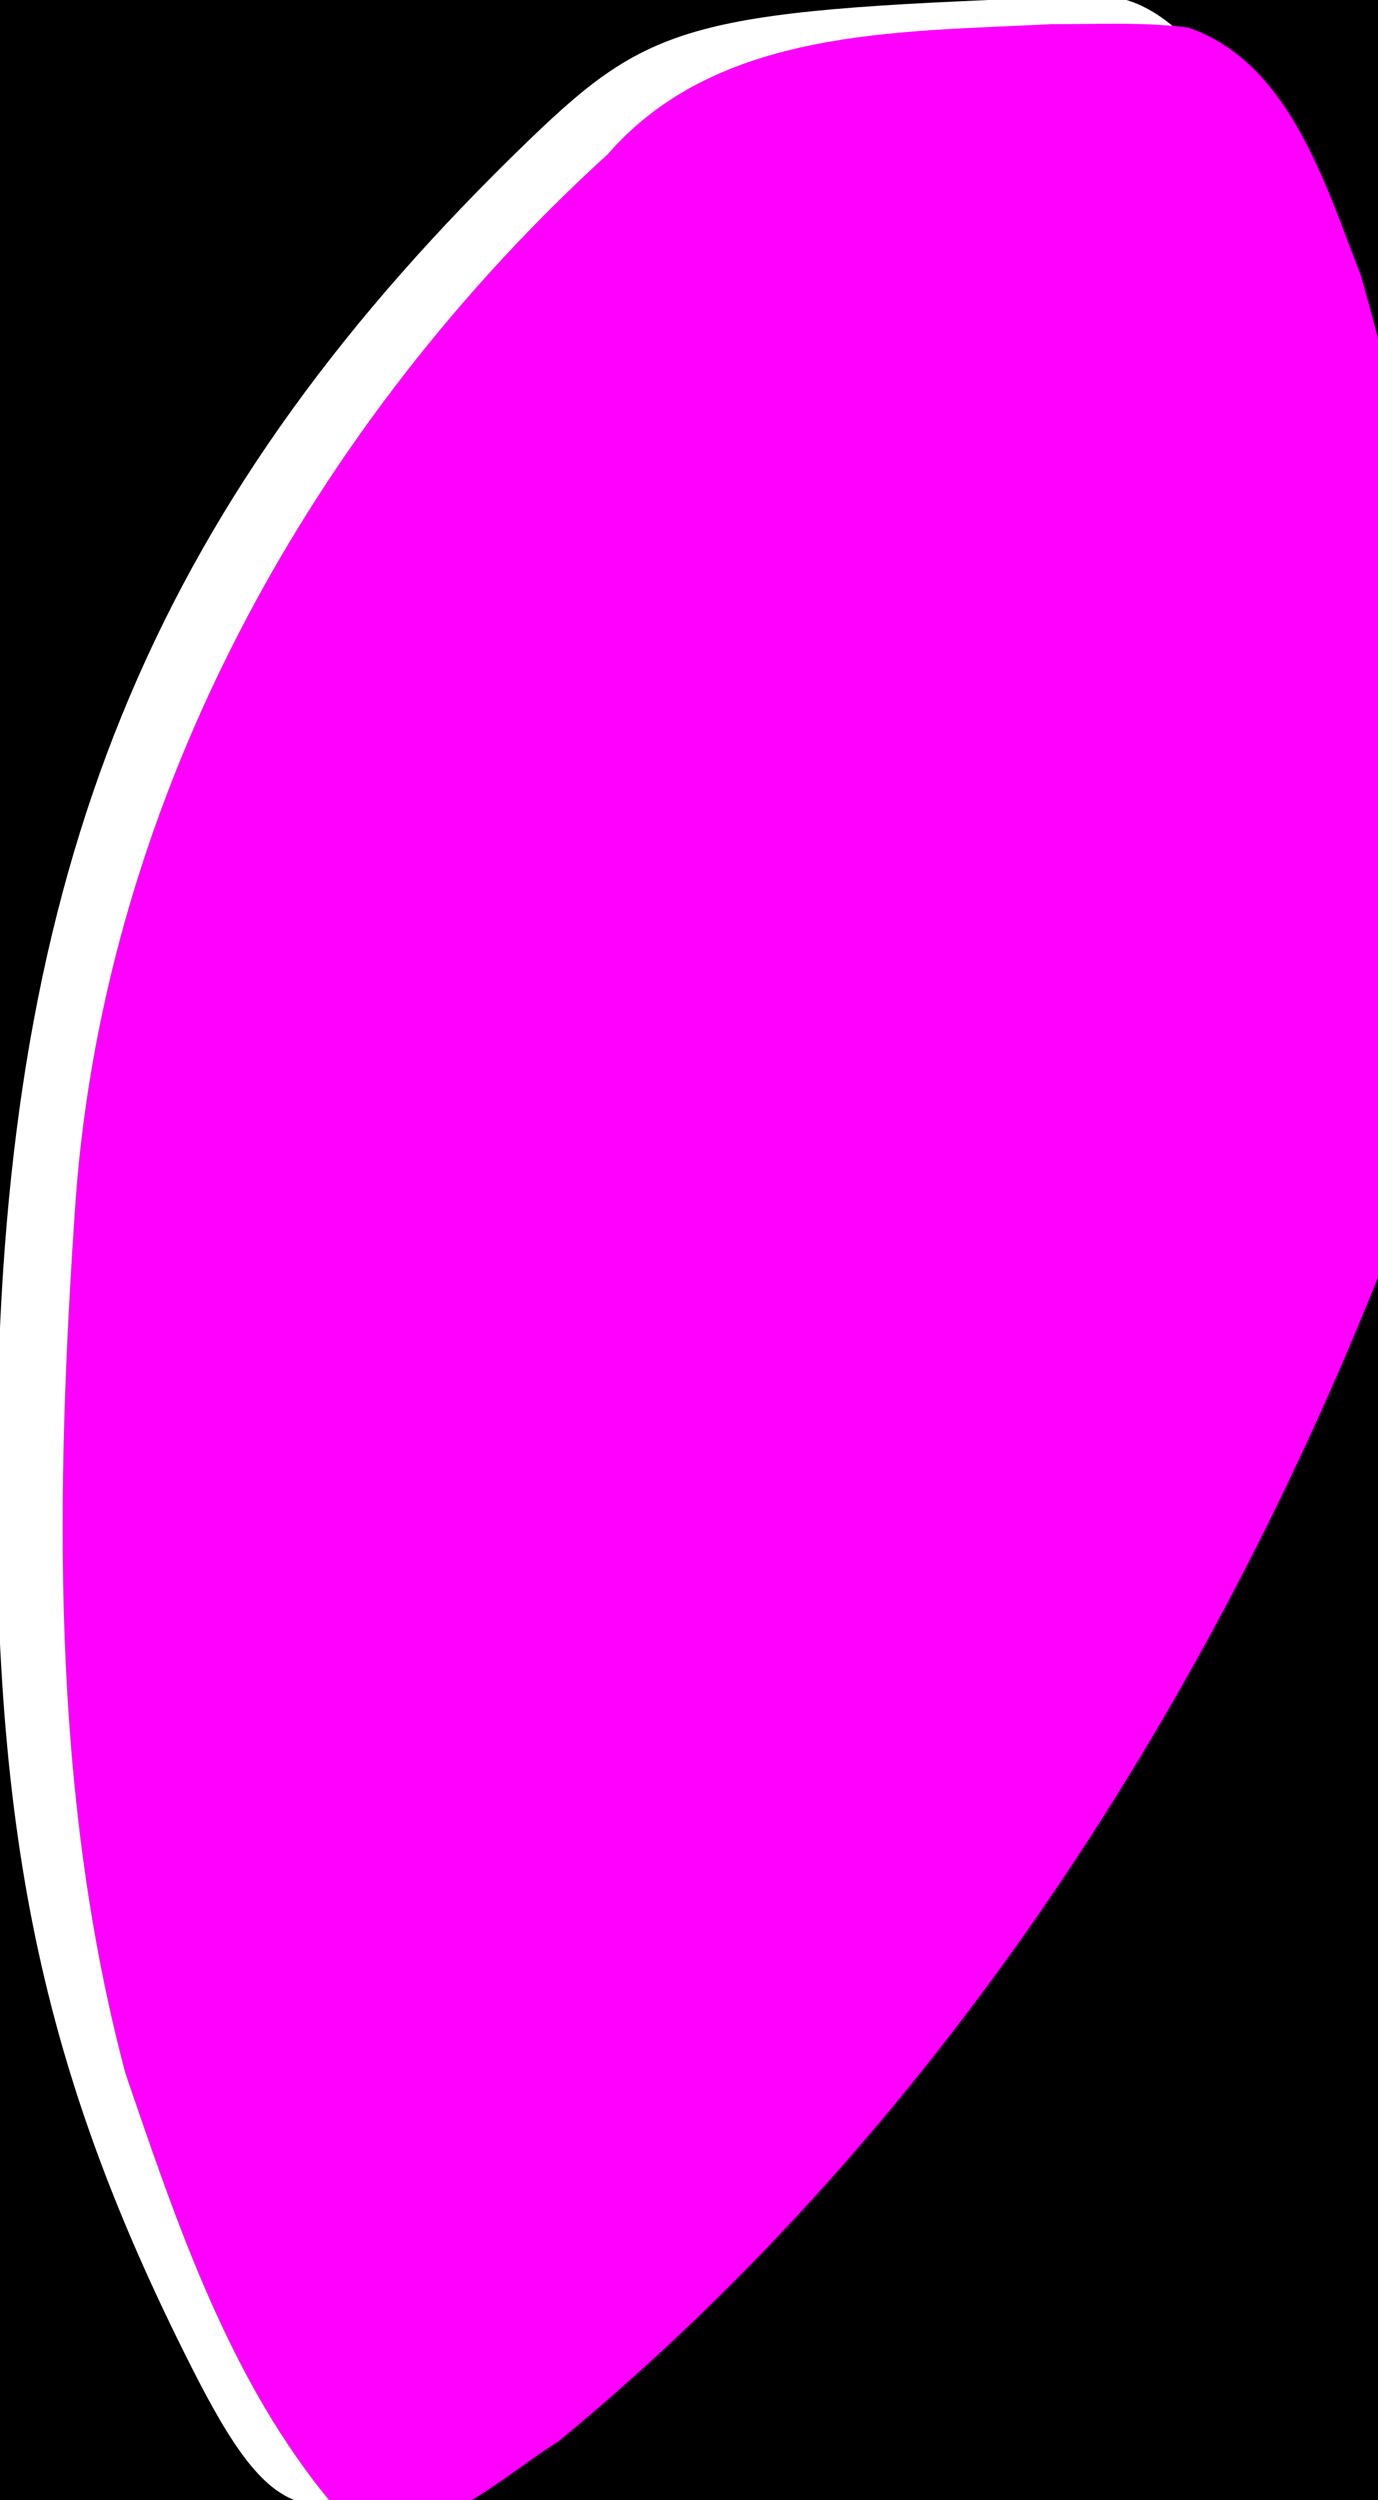 <?xml version="1.0" encoding="UTF-8" standalone="no"?>
<!-- Created with Inkscape (http://www.inkscape.org/) -->

<svg
   width="4.842mm"
   height="8.782mm"
   viewBox="0 0 4.842 8.782"
   version="1.1"
   id="svg5"
   inkscape:version="1.1.1 (c3084ef, 2021-09-22)"
   sodipodi:docname="git_branches.svg"
   xmlns:inkscape="http://www.inkscape.org/namespaces/inkscape"
   xmlns:sodipodi="http://sodipodi.sourceforge.net/DTD/sodipodi-0.dtd"
   xmlns="http://www.w3.org/2000/svg"
   xmlns:svg="http://www.w3.org/2000/svg">
  <sodipodi:namedview
     id="namedview7"
     pagecolor="#ffffff"
     bordercolor="#666666"
     borderopacity="1.0"
     inkscape:pageshadow="2"
     inkscape:pageopacity="0.0"
     inkscape:pagecheckerboard="0"
     inkscape:document-units="mm"
     showgrid="false"
     inkscape:zoom="0.69967654"
     inkscape:cx="-654.58819"
     inkscape:cy="40.733108"
     inkscape:window-width="2560"
     inkscape:window-height="1387"
     inkscape:window-x="0"
     inkscape:window-y="25"
     inkscape:window-maximized="1"
     inkscape:current-layer="layer1" />
  <defs
     id="defs2" />
  <g
     inkscape:label="Layer 1"
     inkscape:groupmode="layer"
     id="layer1"
     transform="translate(-162.68,-114.344)">
    <path
       style="fill:#000000;stroke-width:0.157"
       d="m 162.912,125.284 c -0.884,-0.284 -1.87,-1.293 -2.318,-2.369 -0.182,-0.439 -0.412,-1.46 -0.51,-2.27 -0.098,-0.81 -0.189,-1.482 -0.202,-1.494 -0.013,-0.011 -0.445,0.037 -0.959,0.109 -0.514,0.071 -1.712,0.135 -2.662,0.142 -0.95,0.007 -1.832,0.028 -1.961,0.046 -0.129,0.018 -0.94,-0.023 -1.801,-0.093 -1.707,-0.137 -4.15,-0.877 -6.096,-1.845 -1.09,-0.542 -2.506,-1.78 -2.936,-2.566 -0.391,-0.715 -0.612,-2.229 -0.681,-4.675 -0.034,-1.218 -0.099,-2.707 -0.143,-3.31 -0.044,-0.603 -0.123,-1.866 -0.175,-2.807 -0.106,-1.915 -0.372,-2.683 -1.239,-3.575 -0.776,-0.799 -2.666,-2.021 -4.043,-2.613 -0.67,-0.289 -1.245,-0.567 -1.277,-0.619 -0.032,-0.052 -1.454,-0.042 -3.159,0.021 l -3.101,0.115 -0.406,-0.389 c -0.223,-0.214 -0.438,-0.389 -0.476,-0.389 -0.038,1.55e-4 -0.091,0.441 -0.116,0.979 -0.066,1.386 -0.584,3.455 -1.08,4.316 -0.598,1.039 -1.152,1.751 -1.36,1.751 -0.098,0 -0.354,0.162 -0.569,0.359 -0.214,0.198 -0.777,0.475 -1.251,0.618 -1.901,0.571 -3.473,-0.283 -4.135,-2.245 -0.299,-0.886 -0.563,-3.013 -0.563,-4.538 v -1.195 l -5.128,0.064 c -4.675,0.058 -8.378,0.22 -10.217,0.448 -0.388,0.048 -1.797,0.227 -3.132,0.398 -2.11,0.271 -6.387,0.423 -6.708,0.24 -0.057,-0.033 -0.773,0.027 -1.591,0.134 -0.818,0.106 -1.985,0.205 -2.594,0.22 -1.07,0.026 -1.125,0.009 -1.676,-0.526 -0.313,-0.304 -0.606,-0.553 -0.651,-0.553 -0.045,0 -0.193,0.405 -0.329,0.9 -0.351,1.279 -1.016,3.167 -1.309,3.719 -0.416,0.784 -1.292,1.818 -1.804,2.131 -0.705,0.43 -1.947,0.393 -2.891,-0.085 -0.682,-0.345 -0.985,-0.625 -1.977,-1.824 -0.566,-0.684 -1.21,-2.22 -1.373,-3.274 l -0.16,-1.036 -1.425,0.003 c -0.784,0.002 -4.173,-0.016 -7.532,-0.04 -3.359,-0.024 -6.494,-0.005 -6.968,0.041 -0.474,0.046 -1.777,0.164 -2.897,0.261 -1.12,0.097 -2.599,0.227 -3.288,0.29 -0.689,0.063 -4.944,0.102 -9.457,0.088 l -8.204,-0.027 -0.443,-0.534 c -0.495,-0.597 -0.561,-0.953 -0.227,-1.23 0.324,-0.269 1.307,-0.366 5.726,-0.567 1.335,-0.061 2.638,-0.129 2.897,-0.152 0.258,-0.023 0.937,-0.049 1.507,-0.057 1.004,-0.015 1.04,-0.03 1.124,-0.45 0.09,-0.452 0.507,-0.675 1.675,-0.897 1.059,-0.201 2.503,-0.691 2.751,-0.933 0.681,-0.665 1.722,-3.538 1.863,-5.136 0.055,-0.624 0.163,-1.662 0.241,-2.308 0.078,-0.646 0.188,-1.879 0.246,-2.74 0.058,-0.861 0.124,-1.672 0.147,-1.801 0.023,-0.129 0.089,-0.94 0.148,-1.801 0.201,-2.992 0.439,-3.863 1.432,-5.249 1.375,-1.919 2.594,-2.841 5.386,-4.072 2.048,-0.903 5.794,-1.615 5.794,-1.103 0,0.08 0.141,0.191 0.313,0.245 0.172,0.055 0.313,0.2 0.313,0.324 0,0.123 0.07,0.224 0.157,0.224 0.086,0 0.157,-0.236 0.157,-0.525 0,-0.706 0.263,-1.431 0.864,-2.379 0.285,-0.45 0.55,-1.124 0.615,-1.566 0.157,-1.062 0.515,-1.764 1.04,-2.036 0.485,-0.251 2.805,-0.324 2.805,-0.089 0,0.077 0.237,0.184 0.527,0.238 0.871,0.163 3.073,2.746 3.579,4.198 0.159,0.455 0.434,0.593 0.434,0.217 0,-0.378 0.386,-0.488 2.505,-0.713 0.818,-0.087 1.734,-0.232 2.036,-0.323 0.301,-0.09 2.662,-0.274 5.246,-0.409 2.584,-0.135 5.287,-0.281 6.008,-0.326 1.219,-0.075 4.42,0.162 4.953,0.366 0.158,0.061 0.235,-0.008 0.235,-0.21 0,-0.165 0.101,-0.437 0.225,-0.604 0.151,-0.204 0.196,-0.516 0.138,-0.95 -0.215,-1.602 0.662,-2.425 2.584,-2.425 1.193,-4.6e-5 1.403,0.037 2.377,0.42 1.092,0.429 2.117,1.252 2.815,2.259 0.209,0.301 0.422,0.583 0.474,0.626 0.186,0.155 0.626,1.507 0.626,1.923 0,0.234 0.07,0.425 0.157,0.425 0.086,0 0.157,-0.177 0.157,-0.394 0,-0.656 0.717,-0.96 2.554,-1.085 0.878,-0.06 2.054,-0.215 2.613,-0.345 0.651,-0.152 1.667,-0.227 2.819,-0.209 0.99,0.016 1.906,0.03 2.036,0.031 0.651,0.009 5.475,-0.37 6.388,-0.502 0.577,-0.083 1.824,-0.157 2.772,-0.163 0.947,-0.006 2.321,-0.103 3.053,-0.214 1.475,-0.224 2.547,-0.203 2.633,0.054 0.031,0.092 0.125,0.125 0.21,0.073 0.085,-0.052 0.192,0.053 0.24,0.234 0.128,0.49 0.289,0.401 0.515,-0.285 0.388,-1.176 2.18,-3.017 3.528,-3.625 0.628,-0.283 0.835,-0.291 2.073,-0.077 0.752,0.13 0.839,0.218 0.857,0.87 0.009,0.328 0.11,0.495 0.342,0.567 0.502,0.156 1.496,0.897 1.5,1.117 0.002,0.108 0.109,0.196 0.238,0.196 0.129,0 0.235,0.057 0.235,0.127 0,0.07 0.159,0.294 0.352,0.498 0.194,0.204 0.469,0.543 0.611,0.754 0.246,0.364 0.352,0.387 2.149,0.447 2.586,0.087 4.431,0.583 5.577,1.499 0.086,0.069 0.398,0.282 0.694,0.475 0.573,0.373 1.251,1.408 1.511,2.307 0.087,0.301 0.146,1.041 0.131,1.644 -0.055,2.24 -0.275,5.246 -0.384,5.246 -0.062,0 -0.126,0.476 -0.142,1.057 -0.029,1.035 -0.048,1.25 -0.242,2.695 -0.052,0.391 -0.123,1.275 -0.157,1.964 -0.034,0.689 -0.105,1.902 -0.157,2.696 -0.056,0.843 -0.022,1.849 0.081,2.418 0.097,0.536 0.21,1.25 0.251,1.588 0.041,0.337 0.249,1.169 0.464,1.848 0.433,1.37 0.363,1.321 2.06,1.447 0.639,0.048 0.979,0.015 0.979,-0.096 0,-0.093 0.221,-0.622 0.491,-1.176 0.38,-0.78 0.653,-1.11 1.205,-1.461 0.393,-0.249 0.809,-0.453 0.925,-0.453 0.116,0 0.631,-0.219 1.146,-0.487 1.238,-0.644 1.789,-0.752 2.954,-0.575 1.535,0.232 1.938,0.461 3.183,1.809 0.151,0.163 0.274,0.356 0.274,0.428 0,0.072 0.114,0.258 0.254,0.412 0.14,0.155 0.254,0.461 0.254,0.681 0,0.22 0.062,0.438 0.137,0.484 0.075,0.047 0.137,0.266 0.137,0.487 0,0.388 0.023,0.398 0.665,0.279 0.87,-0.161 1.964,-0.214 6.25,-0.302 1.952,-0.04 4.136,-0.142 4.854,-0.226 0.718,-0.084 2.137,-0.201 3.153,-0.26 1.803,-0.104 1.864,-0.12 2.481,-0.636 0.645,-0.539 0.709,-0.561 1.74,-0.595 0.681,-0.022 1.258,0.39 1.536,1.097 0.202,0.513 0.174,0.55 0.688,-0.904 0.198,-0.561 0.495,-0.931 1.259,-1.566 0.55,-0.457 1.003,-0.891 1.008,-0.964 0.019,-0.278 0.666,-1.041 0.808,-0.954 0.082,0.05 0.129,0.002 0.105,-0.107 -0.118,-0.545 3.385,-0.967 5.203,-0.628 1.499,0.28 1.77,0.371 2.657,0.891 2.068,1.213 3.527,3.569 3.437,5.549 -0.036,0.807 -0.429,2.155 -0.736,2.528 -1.543,1.872 -3.966,3.556 -6.14,4.267 -1.076,0.352 -2.833,0.478 -3.543,0.253 -2.573,-0.814 -3.883,-2.31 -4.389,-5.009 -0.04,-0.213 -0.086,-0.398 -0.102,-0.411 -0.017,-0.013 -0.734,-0.071 -1.595,-0.13 l -1.566,-0.107 -0.567,0.596 c -0.85,0.894 -1.832,3.716 -1.939,5.569 -0.034,0.582 -0.1,1.121 -0.147,1.198 -0.048,0.077 -0.123,1.221 -0.168,2.543 -0.163,4.771 -0.306,6.576 -0.559,7.049 -0.078,0.146 -0.142,0.405 -0.142,0.576 0,0.359 -0.946,2.21 -1.518,2.968 -0.99,1.313 -3.276,2.833 -5.209,3.463 -2.061,0.672 -4.981,0.862 -6.386,0.416 -0.251,-0.08 -0.391,0.075 -0.802,0.885 -0.885,1.743 -2.692,3.938 -3.714,4.512 -0.768,0.431 -2.104,0.534 -3.04,0.233 z m 1.414,-2.383 c 0.863,-0.589 1.94,-1.962 2.618,-3.337 0.526,-1.066 0.578,-1.29 0.57,-2.427 -0.011,-1.55 -0.457,-2.825 -0.982,-2.807 -1.412,0.048 -1.555,0.084 -1.992,0.505 -1.298,1.252 -1.825,2.495 -1.868,4.409 -0.033,1.489 0.135,2.335 0.68,3.413 0.293,0.58 0.431,0.615 0.973,0.245 z m 10.487,-5.77 c 1.518,-0.465 3.642,-1.7 4.228,-2.459 0.129,-0.168 0.401,-0.492 0.605,-0.72 0.473,-0.531 1.08,-1.893 1.342,-3.011 0.121,-0.518 0.213,-1.984 0.226,-3.601 0.011,-1.501 0.055,-3.01 0.097,-3.355 0.041,-0.344 0.107,-0.979 0.146,-1.409 0.17,-1.876 0.439,-3.655 0.663,-4.383 0.133,-0.432 0.383,-1.23 0.555,-1.773 0.173,-0.544 0.289,-1.014 0.258,-1.044 -0.03,-0.03 -0.808,0.005 -1.727,0.078 -2.138,0.171 -11.22,0.253 -11.651,0.104 -0.281,-0.096 -0.354,-0.023 -0.517,0.522 -0.358,1.196 -1.625,3.623 -2.163,4.146 -1.398,1.358 -3.594,1.544 -5.879,0.498 -0.409,-0.187 -0.744,-0.393 -0.744,-0.459 0,-0.065 -0.075,-0.118 -0.167,-0.118 -0.415,0 -1.472,-1.666 -1.647,-2.595 -0.087,-0.463 -0.146,-0.504 -0.831,-0.57 -0.405,-0.039 -1.157,-0.265 -1.669,-0.502 -0.928,-0.43 -0.944,-0.431 -3.359,-0.333 -2.168,0.088 -4.814,0.224 -9.395,0.482 -0.818,0.046 -1.946,0.126 -2.505,0.179 -0.915,0.085 -0.978,0.113 -0.626,0.27 0.496,0.222 1.728,1.017 2.004,1.293 0.116,0.116 0.258,0.211 0.317,0.212 0.098,0.001 1.004,0.864 1.478,1.408 0.891,1.023 1.306,2.186 1.454,4.071 0.174,2.214 0.193,2.429 0.294,3.288 0.056,0.474 0.129,1.742 0.162,2.819 0.034,1.077 0.102,2.133 0.151,2.349 0.049,0.215 0.134,0.638 0.189,0.94 0.138,0.755 0.447,1.323 0.927,1.701 0.535,0.421 3.026,1.379 4.303,1.656 1.062,0.23 5.223,0.233 7.451,0.006 0.769,-0.078 1.148,-0.059 1.223,0.062 0.199,0.323 0.386,0.183 0.698,-0.523 0.17,-0.385 0.515,-1.001 0.767,-1.37 0.251,-0.369 0.505,-0.868 0.564,-1.11 0.159,-0.654 0.961,-1.679 1.708,-2.184 0.597,-0.404 0.764,-0.442 1.756,-0.395 1.809,0.086 3.161,1.012 3.89,2.666 0.142,0.323 0.37,0.839 0.506,1.146 0.136,0.307 0.286,0.938 0.334,1.401 l 0.087,0.843 0.644,0.057 c 1.236,0.109 2.999,-0.02 3.854,-0.282 z m -50.74,-15.3 c 1.034,-1.052 1.635,-3.22 1.606,-5.785 -0.022,-1.889 -0.599,-3.67 -1.435,-4.426 -0.418,-0.378 -0.79,-0.198 -0.985,0.475 -0.704,2.434 -0.827,3.327 -0.816,5.938 0.006,1.476 0.14,3.097 0.293,3.562 0.05,0.151 0.124,0.38 0.164,0.509 0.121,0.388 0.641,0.267 1.172,-0.274 z m -40.978,-0.391 c 0.558,-0.623 1.261,-2.397 1.845,-4.658 0.574,-2.224 0.334,-4.578 -0.57,-5.576 -0.278,-0.307 -1.002,-0.41 -1.002,-0.142 0,0.084 -0.273,0.292 -0.606,0.462 -0.429,0.219 -0.703,0.516 -0.94,1.019 -0.184,0.391 -0.334,0.788 -0.334,0.883 0,0.095 -0.139,0.642 -0.31,1.215 -0.738,2.484 -0.434,4.549 0.98,6.64 0.337,0.499 0.592,0.541 0.936,0.157 z m 81.698,-2.68 c 0.55,-0.502 0.803,-0.928 1.361,-2.292 0.496,-1.211 0.638,-3.54 0.253,-4.149 -0.793,-1.257 -1.638,-1.636 -2.612,-1.174 -0.597,0.283 -1.665,1.216 -1.665,1.453 0,0.079 -0.361,0.477 -0.803,0.884 l -0.803,0.74 0.078,1.515 c 0.091,1.758 0.267,2.224 1.042,2.743 0.953,0.639 1.165,0.719 1.925,0.724 0.593,0.004 0.828,-0.081 1.225,-0.443 z m 31.119,-0.166 c 0.108,-0.006 0.196,-0.117 0.196,-0.247 0,-0.322 -0.314,-0.289 -0.783,0.081 l -0.391,0.309 0.391,-0.066 c 0.215,-0.036 0.48,-0.071 0.587,-0.078 z M 78.664,93.492 c 0.634,-1.932 1.954,-3.673 3.003,-3.959 0.313,-0.086 0.719,-0.304 0.9,-0.486 0.182,-0.182 0.529,-0.331 0.772,-0.331 0.62,0 1.934,0.462 2.253,0.792 0.147,0.152 0.394,0.372 0.548,0.489 0.322,0.243 0.582,0.623 0.907,1.331 0.126,0.274 0.301,0.542 0.388,0.596 0.087,0.054 0.159,0.224 0.159,0.378 0,0.154 0.115,0.511 0.256,0.794 0.347,0.695 0.449,1.755 0.213,2.197 -0.167,0.311 -0.159,0.347 0.058,0.264 0.138,-0.053 0.904,-0.144 1.701,-0.203 0.798,-0.059 1.627,-0.176 1.842,-0.261 0.215,-0.085 1.566,-0.178 3.001,-0.205 2.661,-0.051 4.932,-0.243 8.194,-0.692 2.208,-0.304 5.138,-0.458 10.726,-0.565 3.143,-0.06 5.903,-0.102 6.133,-0.092 0.375,0.016 0.429,-0.051 0.519,-0.641 0.139,-0.908 0.556,-2.117 0.957,-2.776 0.729,-1.197 2.31,-1.83 3.004,-1.202 0.162,0.146 0.421,0.266 0.577,0.266 0.368,0 2.135,1.814 2.484,2.549 0.149,0.313 0.338,0.611 0.42,0.662 0.082,0.051 0.338,0.706 0.568,1.455 0.468,1.522 0.498,1.584 0.654,1.332 0.147,-0.237 2.736,-0.516 4.838,-0.521 1.659,-0.004 3.51,-0.143 6.152,-0.462 1.912,-0.231 7.35,-0.627 10.151,-0.74 2.345,-0.094 2.397,-0.104 2.294,-0.424 -0.058,-0.18 -0.313,-1.173 -0.567,-2.207 -0.504,-2.057 -0.699,-5.084 -0.443,-6.89 0.073,-0.517 0.245,-2.49 0.383,-4.384 0.137,-1.895 0.323,-4.38 0.413,-5.524 0.09,-1.144 0.118,-2.306 0.063,-2.584 -0.162,-0.818 -0.586,-1.503 -1.093,-1.765 -0.261,-0.135 -0.699,-0.386 -0.975,-0.559 -0.365,-0.229 -0.938,-0.349 -2.114,-0.444 -0.887,-0.071 -1.675,-0.072 -1.75,-0.003 -0.075,0.07 -0.164,0.362 -0.197,0.648 -0.127,1.092 -2.042,3.331 -3.471,4.057 -0.621,0.316 -0.968,0.374 -2.224,0.376 -1.306,0.002 -1.594,-0.05 -2.358,-0.426 -1.081,-0.531 -2.098,-1.729 -2.416,-2.846 -0.125,-0.439 -0.247,-1.313 -0.271,-1.942 -0.044,-1.134 -0.048,-1.144 -0.436,-1.048 -1.019,0.252 -2.295,0.392 -4.306,0.474 -1.206,0.049 -2.967,0.155 -3.915,0.236 -2.935,0.251 -5.072,0.358 -7.594,0.382 -1.335,0.013 -2.882,0.111 -3.438,0.218 -0.556,0.108 -1.261,0.223 -1.566,0.257 -0.305,0.034 -0.884,0.109 -1.287,0.168 -1.066,0.155 -2.137,-0.047 -2.576,-0.486 l -0.372,-0.372 -0.006,0.658 c -0.007,0.857 -0.767,3.033 -1.409,4.033 -0.968,1.508 -2.398,2.363 -3.946,2.359 -2.565,-0.007 -4.293,-2.053 -4.551,-5.388 -0.039,-0.499 -0.097,-0.928 -0.129,-0.953 -0.226,-0.179 -4.28,-0.434 -5.494,-0.346 -2.275,0.165 -3.462,0.231 -6.073,0.336 -1.424,0.058 -3.04,0.226 -3.909,0.406 -1.677,0.349 -4.242,0.449 -4.569,0.179 -0.175,-0.145 -0.214,0.047 -0.225,1.108 -0.011,1.148 -0.074,1.41 -0.594,2.475 -0.319,0.655 -0.754,1.392 -0.965,1.638 -0.212,0.246 -0.385,0.49 -0.385,0.542 -3.1e-4,0.132 -1.652,1.217 -2.131,1.399 -0.216,0.082 -0.814,0.159 -1.329,0.17 -0.786,0.018 -1.122,-0.07 -2.08,-0.544 -2.046,-1.011 -2.636,-1.941 -2.664,-4.198 -0.017,-1.357 -0.019,-1.364 -0.33,-1.08 -0.207,0.189 -0.791,0.352 -1.722,0.481 -1.372,0.19 -2.562,0.515 -2.734,0.746 -0.047,0.063 -0.472,0.319 -0.946,0.569 -1.411,0.745 -2.102,1.275 -2.967,2.274 -0.898,1.037 -1.157,1.751 -1.336,3.689 -0.056,0.603 -0.128,1.307 -0.159,1.566 -0.032,0.258 -0.102,1.21 -0.156,2.114 -0.054,0.904 -0.166,2.102 -0.248,2.662 -0.082,0.56 -0.218,1.722 -0.302,2.584 -0.203,2.093 -0.23,2.249 -0.512,2.975 -0.134,0.344 -0.384,1.094 -0.556,1.665 -0.373,1.24 -0.581,1.522 -2.063,2.793 l -0.391,0.336 1.253,-0.081 c 0.689,-0.044 2.204,-0.198 3.367,-0.342 1.608,-0.199 3.889,-0.277 9.539,-0.328 7.818,-0.07 8.027,-0.055 8.699,0.634 0.308,0.316 0.309,0.316 0.481,-0.536 0.095,-0.469 0.265,-1.134 0.379,-1.479 z m -3.546,-19.282 c 0.599,-0.753 1.039,-1.626 1.374,-2.729 0.31,-1.02 0.313,-1.114 0.075,-1.934 -0.394,-1.355 -2.645,-4.186 -3.104,-3.903 -0.092,0.057 -0.002,0.217 0.21,0.377 0.317,0.239 0.347,0.341 0.215,0.721 -0.091,0.262 -0.375,0.554 -0.694,0.713 -0.923,0.462 -1.235,1.451 -1.325,4.192 -0.05,1.521 0.298,2.184 1.542,2.938 0.494,0.3 1.311,0.12 1.706,-0.377 z m 30.029,-1.619 c 1.207,-1.269 1.979,-3.631 1.549,-4.738 -0.298,-0.768 -0.938,-1.692 -1.638,-2.368 l -0.626,-0.604 -0.486,0.563 c -0.929,1.074 -1.369,3.307 -1.014,5.143 0.235,1.218 1.028,2.627 1.477,2.627 0.08,0 0.413,-0.28 0.738,-0.623 z m 35.765,-1.389 c 1.303,-0.8 2.213,-2.295 2.045,-3.359 -0.123,-0.777 -0.681,-1.645 -1.519,-2.363 -0.817,-0.699 -1.235,-0.821 -1.899,-0.552 -0.47,0.19 -1.054,0.695 -1.054,0.912 0,0.051 -0.105,0.587 -0.233,1.19 -0.382,1.796 0.101,3.516 1.161,4.131 0.692,0.401 0.905,0.407 1.499,0.042 z M 27.545,107.517 c -1.828,-0.445 -3.102,-1.995 -3.829,-4.66 -0.607,-2.224 -0.73,-4.219 -0.409,-6.632 0.07,-0.527 0.556,-2.199 0.726,-2.497 0.074,-0.129 0.295,-0.552 0.492,-0.94 0.197,-0.388 0.763,-1.115 1.259,-1.618 0.495,-0.502 0.9,-0.986 0.9,-1.076 0,-0.106 0.075,-0.101 0.214,0.014 0.163,0.135 0.26,0.122 0.405,-0.052 0.318,-0.383 1.434,-0.964 2.573,-1.338 1.294,-0.426 2.265,-0.373 3.541,0.192 1.078,0.478 2.554,1.811 2.861,2.585 0.545,1.374 0.8,4.643 0.542,6.929 -0.252,2.225 -1.214,4.608 -2.63,6.517 -1.553,2.093 -4.282,3.15 -6.644,2.575 z m 6.139,-12.249 c 0.042,-0.273 0.011,-0.297 -0.177,-0.141 -0.125,0.104 -0.188,0.293 -0.139,0.419 0.109,0.284 0.25,0.16 0.317,-0.278 z"
       id="path901"
       sodipodi:nodetypes="ssssssssssssssssscsscsssssscsssssssssssssscsssssscsssssssssssccsssssssssssssssssssssssssssssssssssssssssssssssssssssssssssssssssssssssssssssssssssssssssssssscscssscssssssssssscssssssssscscsssssssssssssssssssssscsssssssssssssscssssssscscsssssssscsssssssscsssssssscssscssssssssssssssssssssssssssssssssscsssscsssssssssssssccssscsssscsssssscssssssscssssscsssssccsscscssssssssscssssssssssssssssssssssssssssssssss" />
    <path
       style="fill:#000000;stroke-width:0.085"
       id="path881"
       d="" />
    <path
       style="fill:#00ff00;stroke-width:1.048;stroke-dasharray:0, 11.53"
       d="m 190.535,15.606 c -0.539,0.753 1.156,1.458 1.291,2.283 0.744,2.523 -2.233,4.084 -3.818,5.497 -3.302,3.042 -3.216,8.072 -3.534,12.226 0.026,3.805 -0.674,8.382 2.546,11.198 2.046,2.323 5.889,4.005 8.517,1.591 3.622,-3.491 5.398,-8.494 6.653,-13.262 0.827,-4.658 -2.278,-8.886 -4.654,-12.597 -2.01,-2.478 -3.989,-5.641 -7.001,-6.937 z"
       id="path1224"
       transform="matrix(0.265,0,0,0.265,23.135,61.547)" />
    <path
       style="fill:#00ff00;stroke-width:2.171;stroke-dasharray:0, 23.879"
       d="m 307.277,12.828 c -6.2,7.707 -7.575,19.578 -2.669,28.243 1.009,1.962 3.736,3.18 5.011,0.699 3.864,-5.468 8.63,-13.044 4.846,-19.739 -1.773,-3.481 -4.491,-6.54 -7.188,-9.203 z"
       id="path1263"
       transform="matrix(0.265,0,0,0.265,23.135,61.547)" />
    <path
       style="fill:#00ff00;stroke-width:2.171;stroke-dasharray:0, 23.879"
       d="m 441.477,12.73 c -5.739,1.127 -6.559,8.709 -6.47,13.531 0.082,4.698 2.977,11.214 8.485,10.727 5.536,-2.968 11.557,-9.738 7.765,-16.265 -2.093,-3.508 -5.246,-7.974 -9.779,-7.992 z"
       id="path1302"
       transform="matrix(0.265,0,0,0.265,23.135,61.547)" />
    <path
       style="fill:#ffcc00;stroke-width:2.171;stroke-dasharray:0, 23.879"
       d="m 226.947,112.664 c -6.612,3.878 -7.443,12.579 -8.414,19.458 -0.394,6.768 1.14,14.715 6.704,19.065 3.292,-2.145 4.003,-7.09 5.676,-10.501 2.913,-8.739 5.833,-19.505 0.459,-27.879 -1.216,-2.914 -2.519,-1.118 -4.426,-0.142 z"
       id="path1454"
       transform="matrix(0.265,0,0,0.265,23.135,61.547)" />
    <path
       style="fill:#ffcc00;stroke-width:2.171;stroke-dasharray:0, 23.879"
       d="m 380.25,113.796 c -2.838,2.342 -2.538,7.019 -3.566,10.366 -1.471,9.524 -1.564,19.515 0.654,28.878 2.743,1.874 5.162,-2.57 6.251,-4.549 4.608,-10.495 5.781,-24.039 -1.176,-33.776 -0.548,-0.594 -1.319,-1.091 -2.163,-0.919 z"
       id="path1493"
       transform="matrix(0.265,0,0,0.265,23.135,61.547)" />
    <path
       style="fill:#ffcc00;stroke-width:2.171;stroke-dasharray:0, 23.879"
       d="m 534.509,111.407 c -6.562,1.908 -10.654,8.203 -15.182,12.86 0.499,5.859 0.276,14.348 7.169,16.629 3.312,2.162 7.642,1.473 9.832,-1.886 4.033,-6.148 6.87,-14.078 5.175,-21.429 -1.408,-2.603 -3.804,-5.884 -6.995,-6.175 z"
       id="path1532"
       transform="matrix(0.265,0,0,0.265,23.135,61.547)" />
    <path
       style="fill:#ff00ff;stroke-width:0.525;stroke-dasharray:0, 5.775"
       d="m 540.509,199.555 c -2.029,0.105 -4.411,0.05 -5.866,1.723 -3.917,3.569 -6.655,8.509 -7.054,13.841 -0.268,3.857 -0.343,7.831 0.658,11.596 0.682,1.992 1.385,4.099 2.758,5.727 0.973,0.855 2.159,-0.338 2.981,-0.844 5.2,-4.279 8.915,-10.176 11.262,-16.441 0.821,-4.048 0.525,-8.325 -0.623,-12.283 -0.47,-1.204 -0.945,-2.813 -2.285,-3.275 -0.606,-0.077 -1.222,-0.042 -1.831,-0.045 z"
       id="path1997"
       transform="matrix(0.265,0,0,0.265,23.135,61.547)" />
  </g>
</svg>
